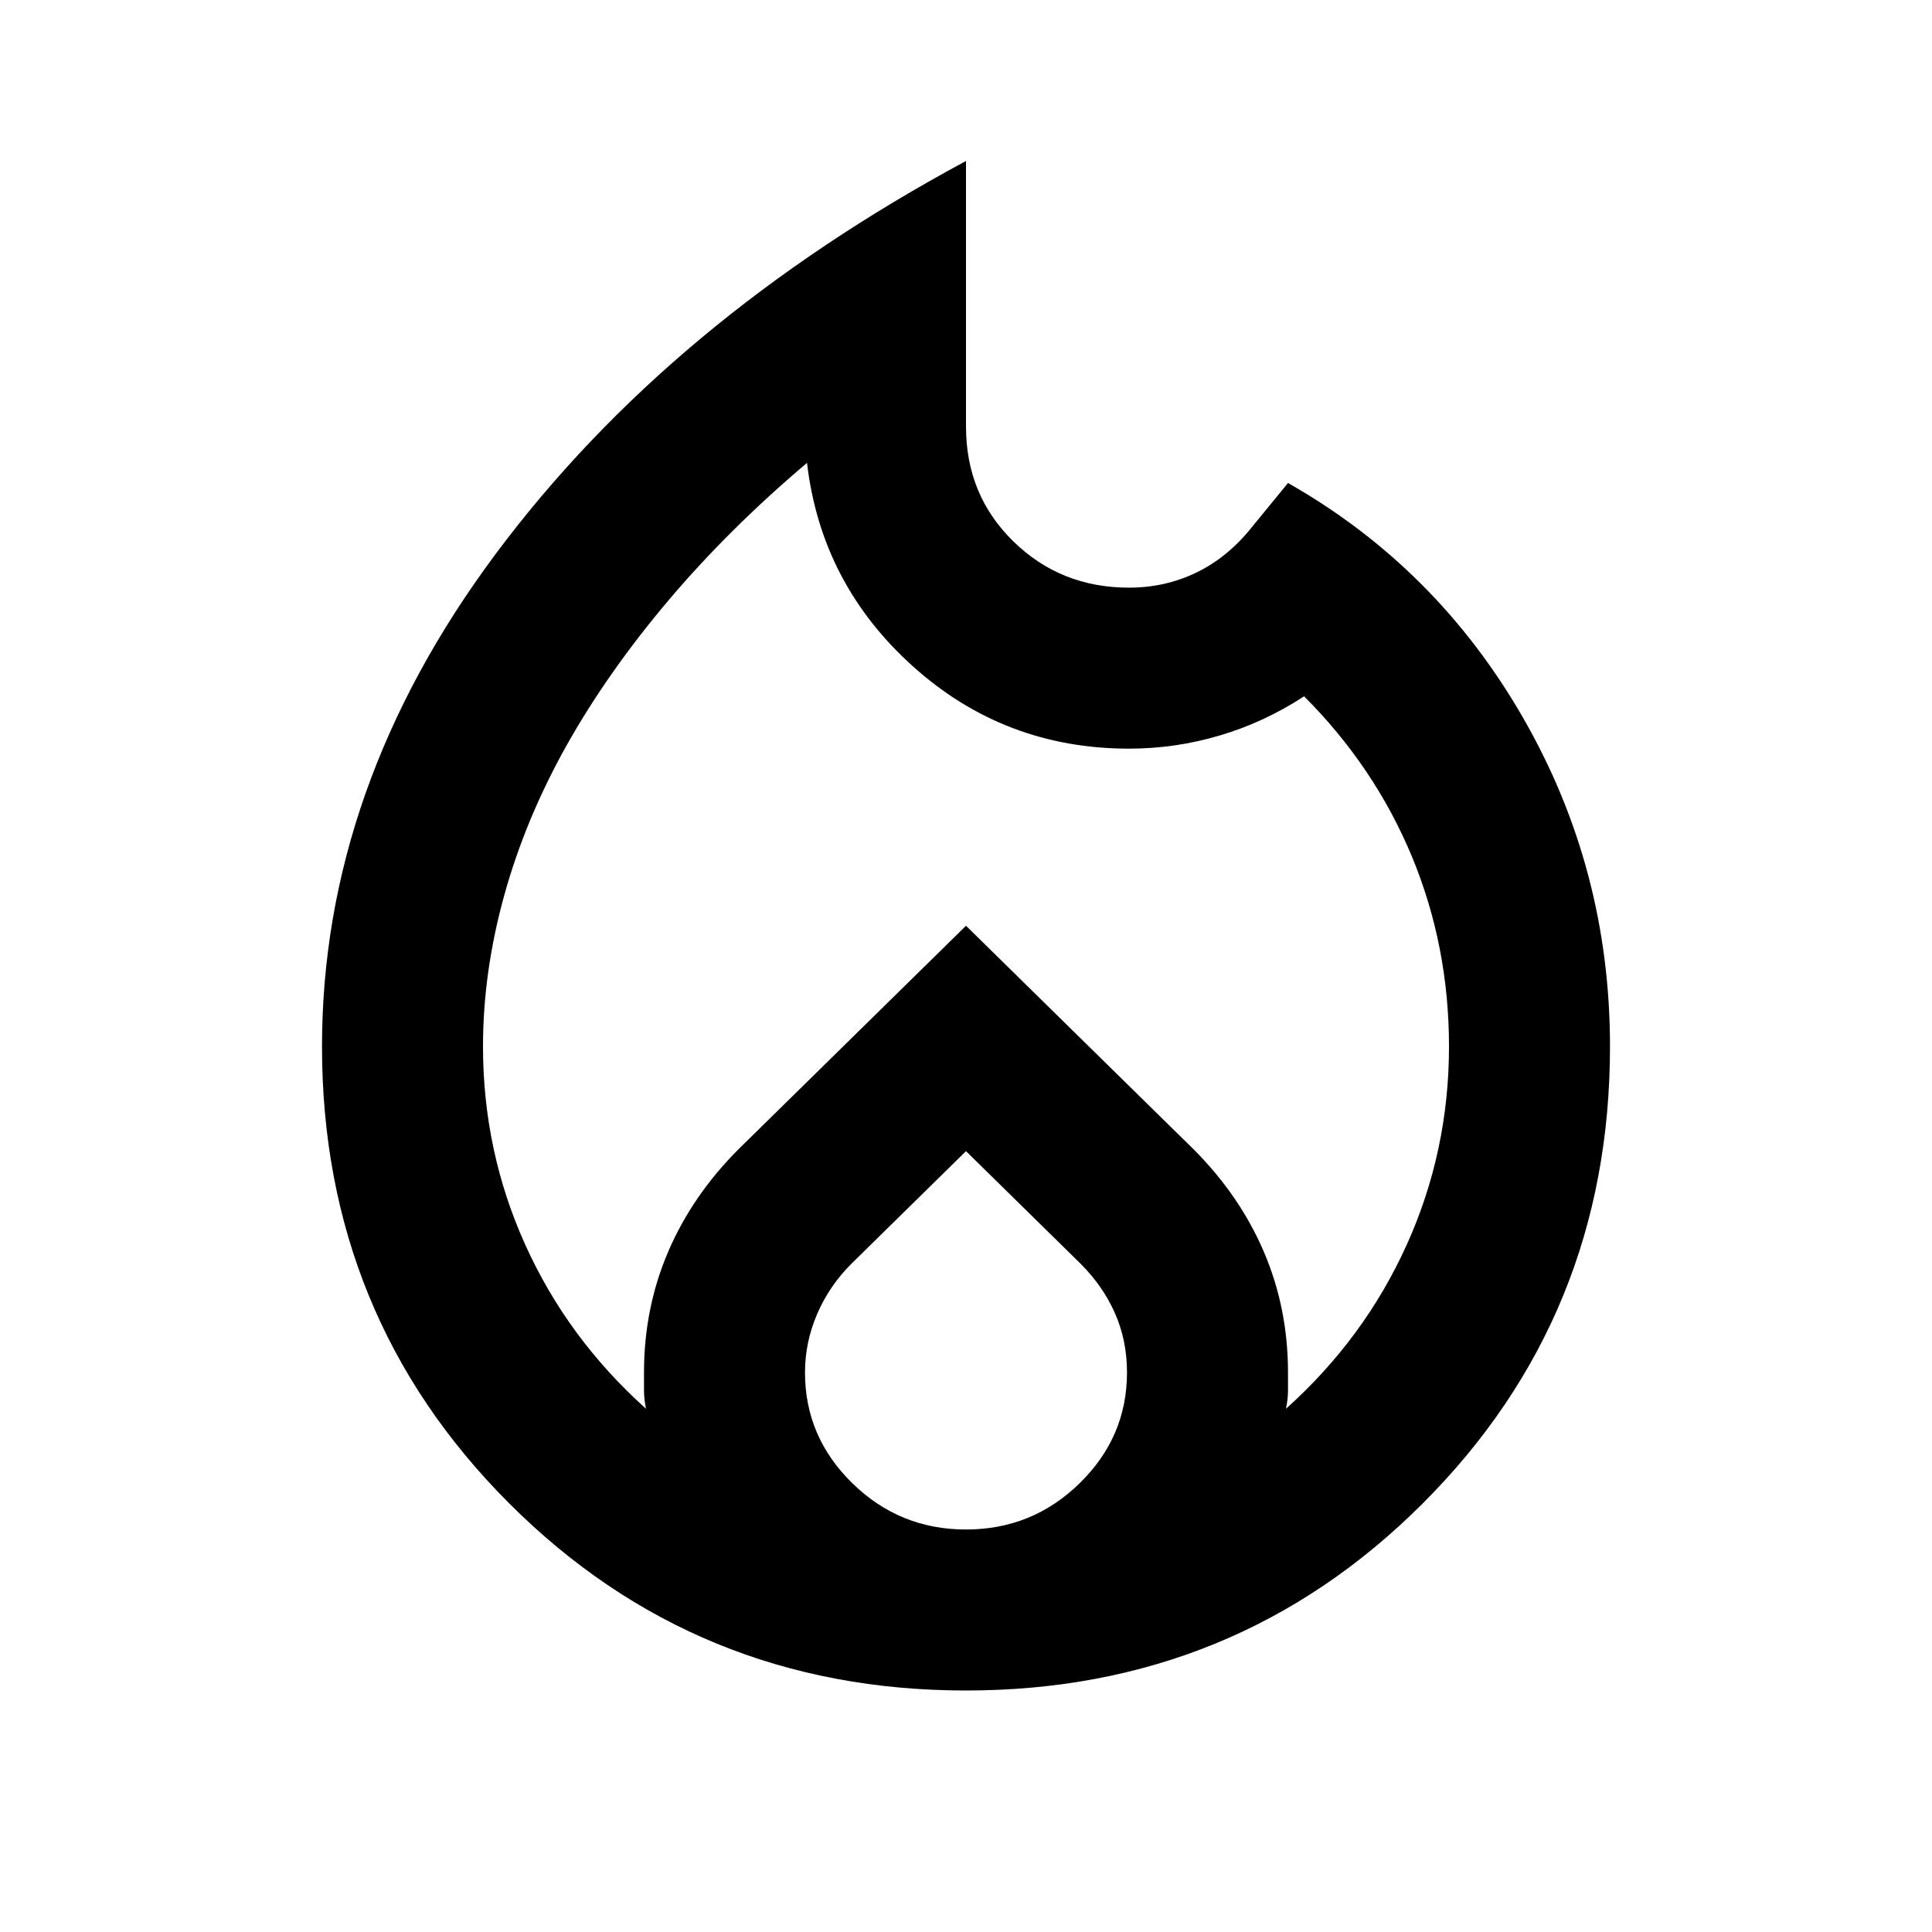 <svg width="24" height="24" viewBox="0 0 24 24" fill="none" xmlns="http://www.w3.org/2000/svg">
<path d="M6 13C6 13.867 6.175 14.688 6.525 15.463C6.875 16.238 7.375 16.917 8.025 17.5C8.008 17.417 8 17.342 8 17.275V17.05C8 16.517 8.1 16.017 8.3 15.55C8.5 15.083 8.792 14.658 9.175 14.275L12 11.5L14.825 14.275C15.208 14.658 15.5 15.083 15.7 15.55C15.9 16.017 16 16.517 16 17.05V17.275C16 17.342 15.992 17.417 15.975 17.5C16.625 16.917 17.125 16.238 17.475 15.463C17.825 14.688 18 13.867 18 13C18 12.167 17.846 11.379 17.538 10.637C17.229 9.896 16.783 9.233 16.2 8.65C15.867 8.867 15.517 9.029 15.15 9.137C14.783 9.246 14.408 9.3 14.025 9.3C12.992 9.3 12.096 8.958 11.338 8.275C10.579 7.592 10.142 6.75 10.025 5.75C9.375 6.3 8.8 6.871 8.3 7.463C7.8 8.054 7.379 8.654 7.037 9.262C6.696 9.871 6.438 10.492 6.263 11.125C6.088 11.758 6 12.383 6 13ZM12 14.3L10.575 15.7C10.392 15.883 10.25 16.092 10.15 16.325C10.05 16.558 10 16.8 10 17.05C10 17.583 10.196 18.042 10.588 18.425C10.979 18.808 11.45 19 12 19C12.55 19 13.021 18.808 13.412 18.425C13.804 18.042 14 17.583 14 17.05C14 16.783 13.95 16.538 13.85 16.312C13.75 16.087 13.608 15.883 13.425 15.7L12 14.3ZM12 2V5.3C12 5.867 12.196 6.342 12.588 6.725C12.979 7.108 13.458 7.3 14.025 7.3C14.325 7.3 14.604 7.237 14.863 7.112C15.121 6.987 15.35 6.8 15.55 6.55L16 6C17.233 6.7 18.208 7.675 18.925 8.925C19.642 10.175 20 11.533 20 13C20 15.233 19.225 17.125 17.675 18.675C16.125 20.225 14.233 21 12 21C9.767 21 7.875 20.225 6.325 18.675C4.775 17.125 4 15.233 4 13C4 10.85 4.721 8.808 6.162 6.875C7.604 4.942 9.55 3.317 12 2Z" fill="currentColor"/>
</svg>
